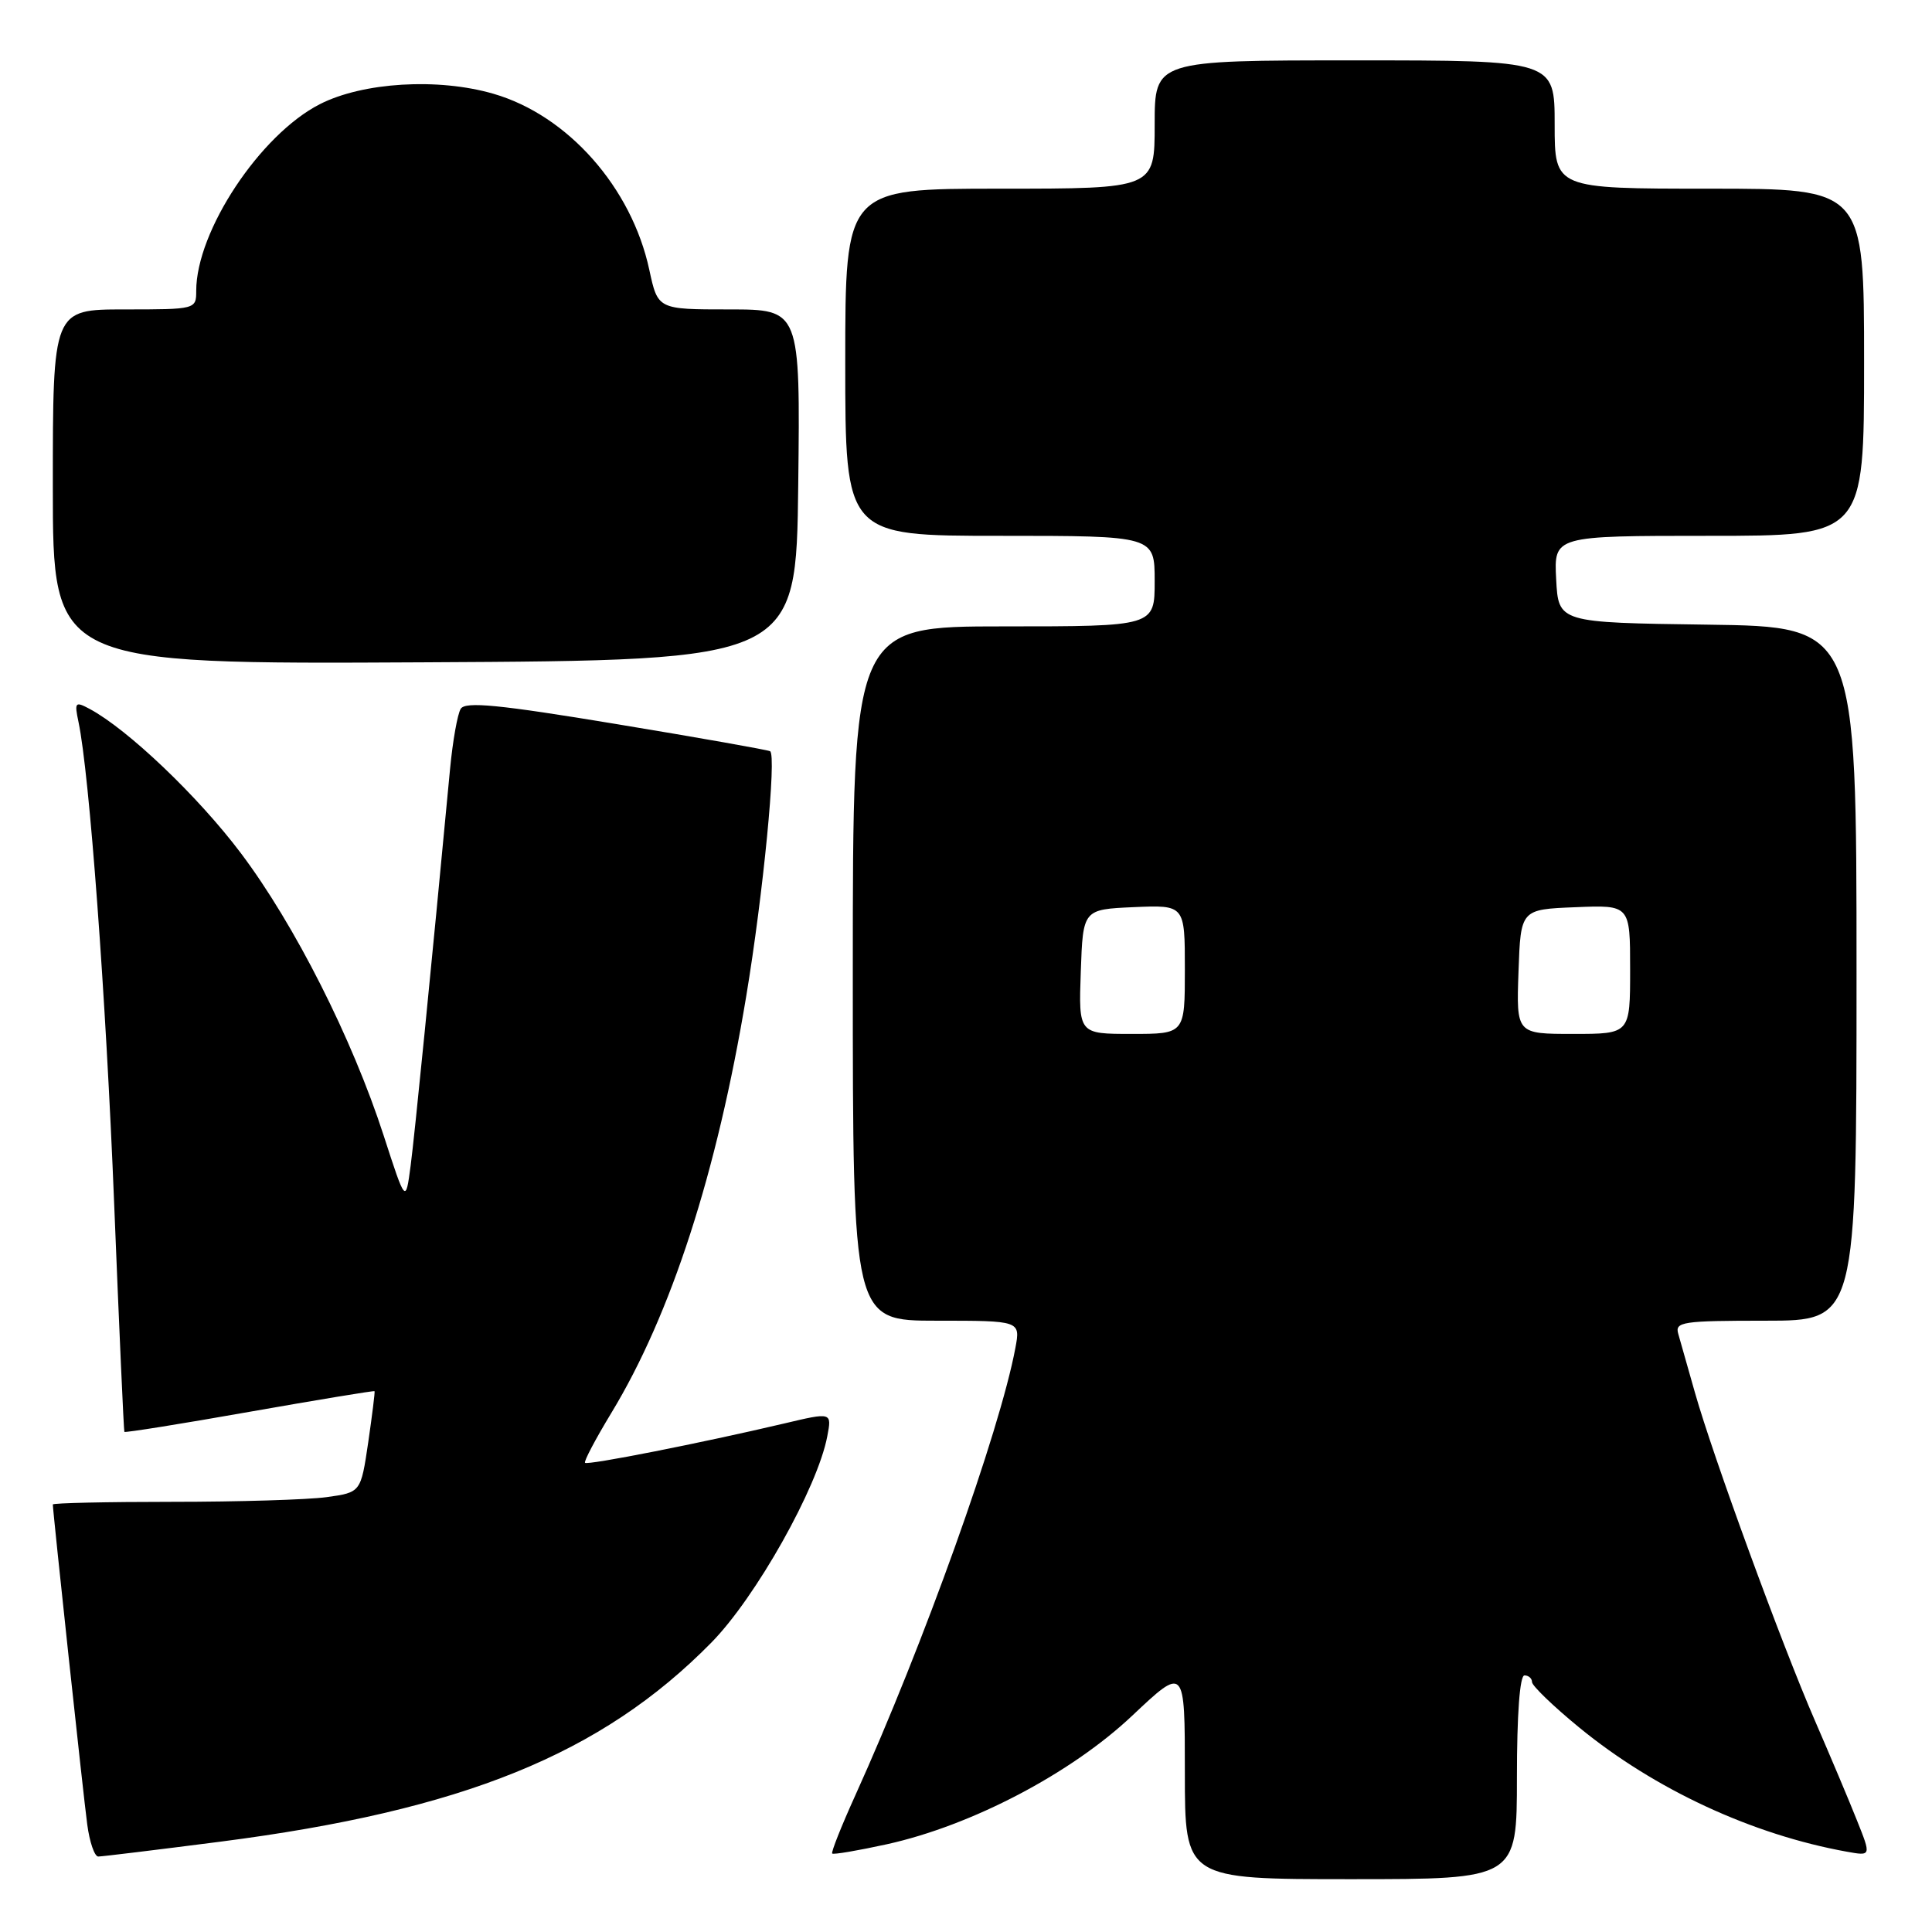 <?xml version="1.0" encoding="UTF-8" standalone="no"?>
<!DOCTYPE svg PUBLIC "-//W3C//DTD SVG 1.1//EN" "http://www.w3.org/Graphics/SVG/1.1/DTD/svg11.dtd" >
<svg xmlns="http://www.w3.org/2000/svg" xmlns:xlink="http://www.w3.org/1999/xlink" version="1.1" viewBox="0 0 256 256">
 <g >
 <path fill="currentColor"
d=" M 201.00 235.50 C 201.00 227.17 201.38 222.00 202.00 222.00 C 202.55 222.00 203.00 222.40 203.00 222.88 C 203.00 223.37 205.81 226.08 209.25 228.90 C 219.25 237.10 232.17 243.10 244.72 245.36 C 247.95 245.94 247.95 245.94 246.06 241.22 C 245.03 238.62 242.52 232.68 240.49 228.00 C 236.08 217.86 226.96 192.92 224.58 184.50 C 223.65 181.20 222.66 177.71 222.38 176.75 C 221.91 175.15 222.91 175.00 233.93 175.00 C 246.00 175.00 246.00 175.00 246.00 129.02 C 246.00 83.04 246.00 83.04 226.25 82.77 C 206.50 82.50 206.50 82.50 206.20 76.75 C 205.90 71.00 205.90 71.00 226.45 71.00 C 247.00 71.00 247.00 71.00 247.00 48.00 C 247.00 25.00 247.00 25.00 226.50 25.00 C 206.00 25.00 206.00 25.00 206.00 16.50 C 206.00 8.00 206.00 8.00 179.50 8.00 C 153.00 8.00 153.00 8.00 153.00 16.50 C 153.00 25.00 153.00 25.00 132.50 25.00 C 112.00 25.00 112.00 25.00 112.00 48.00 C 112.00 71.00 112.00 71.00 132.50 71.00 C 153.00 71.00 153.00 71.00 153.00 77.00 C 153.00 83.00 153.00 83.00 133.00 83.00 C 113.00 83.00 113.00 83.00 113.00 129.00 C 113.00 175.00 113.00 175.00 124.11 175.00 C 135.22 175.00 135.22 175.00 134.54 178.63 C 132.46 189.73 122.34 218.00 113.33 237.90 C 111.48 241.98 110.11 245.44 110.27 245.60 C 110.43 245.77 113.70 245.21 117.53 244.37 C 128.75 241.89 141.90 235.00 150.01 227.35 C 157.00 220.76 157.00 220.76 157.00 234.88 C 157.00 249.00 157.00 249.00 179.00 249.00 C 201.00 249.00 201.00 249.00 201.00 235.50 Z  M 29.21 244.03 C 61.33 239.89 79.69 232.45 94.23 217.68 C 100.13 211.70 108.34 197.10 109.62 190.31 C 110.23 187.12 110.23 187.12 103.86 188.63 C 92.95 191.20 77.85 194.18 77.52 193.83 C 77.34 193.65 78.91 190.68 81.00 187.23 C 88.93 174.16 95.00 155.40 98.88 132.00 C 101.13 118.46 102.92 100.06 102.04 99.54 C 101.74 99.37 92.57 97.74 81.66 95.94 C 66.08 93.36 61.66 92.93 61.05 93.92 C 60.62 94.61 59.99 98.18 59.64 101.84 C 57.06 129.17 54.96 150.27 54.41 154.47 C 53.75 159.45 53.75 159.45 50.84 150.47 C 46.67 137.60 39.03 122.49 31.91 113.04 C 26.25 105.52 16.93 96.64 11.87 93.93 C 9.96 92.91 9.85 93.04 10.40 95.66 C 11.85 102.52 14.03 132.00 15.13 159.57 C 15.79 176.03 16.40 189.61 16.48 189.73 C 16.57 189.86 24.03 188.67 33.07 187.07 C 42.11 185.48 49.56 184.25 49.63 184.34 C 49.70 184.43 49.32 187.48 48.79 191.13 C 47.81 197.75 47.81 197.75 43.27 198.38 C 40.77 198.72 31.58 199.00 22.86 199.00 C 14.14 199.00 7.00 199.16 7.00 199.35 C 7.00 200.26 11.05 238.00 11.56 241.75 C 11.87 244.09 12.53 246.00 13.02 246.00 C 13.52 246.00 20.80 245.11 29.21 244.03 Z  M 105.77 64.25 C 106.04 41.00 106.04 41.00 96.60 41.00 C 87.17 41.00 87.17 41.00 86.04 35.77 C 83.70 24.85 75.25 15.29 65.40 12.43 C 58.06 10.29 48.08 10.89 42.37 13.81 C 34.46 17.85 26.00 30.63 26.00 38.54 C 26.00 40.98 25.93 41.00 16.50 41.00 C 7.00 41.00 7.00 41.00 7.00 64.51 C 7.00 88.02 7.00 88.02 56.25 87.76 C 105.50 87.50 105.50 87.50 105.77 64.25 Z  M 143.21 128.75 C 143.50 120.50 143.50 120.50 150.25 120.20 C 157.00 119.91 157.00 119.91 157.00 128.45 C 157.00 137.00 157.00 137.00 149.96 137.00 C 142.92 137.00 142.92 137.00 143.21 128.75 Z  M 201.21 128.75 C 201.50 120.50 201.50 120.50 208.75 120.21 C 216.00 119.91 216.00 119.91 216.00 128.46 C 216.00 137.00 216.00 137.00 208.46 137.00 C 200.92 137.00 200.92 137.00 201.21 128.75 Z "/>
</g>
</svg>